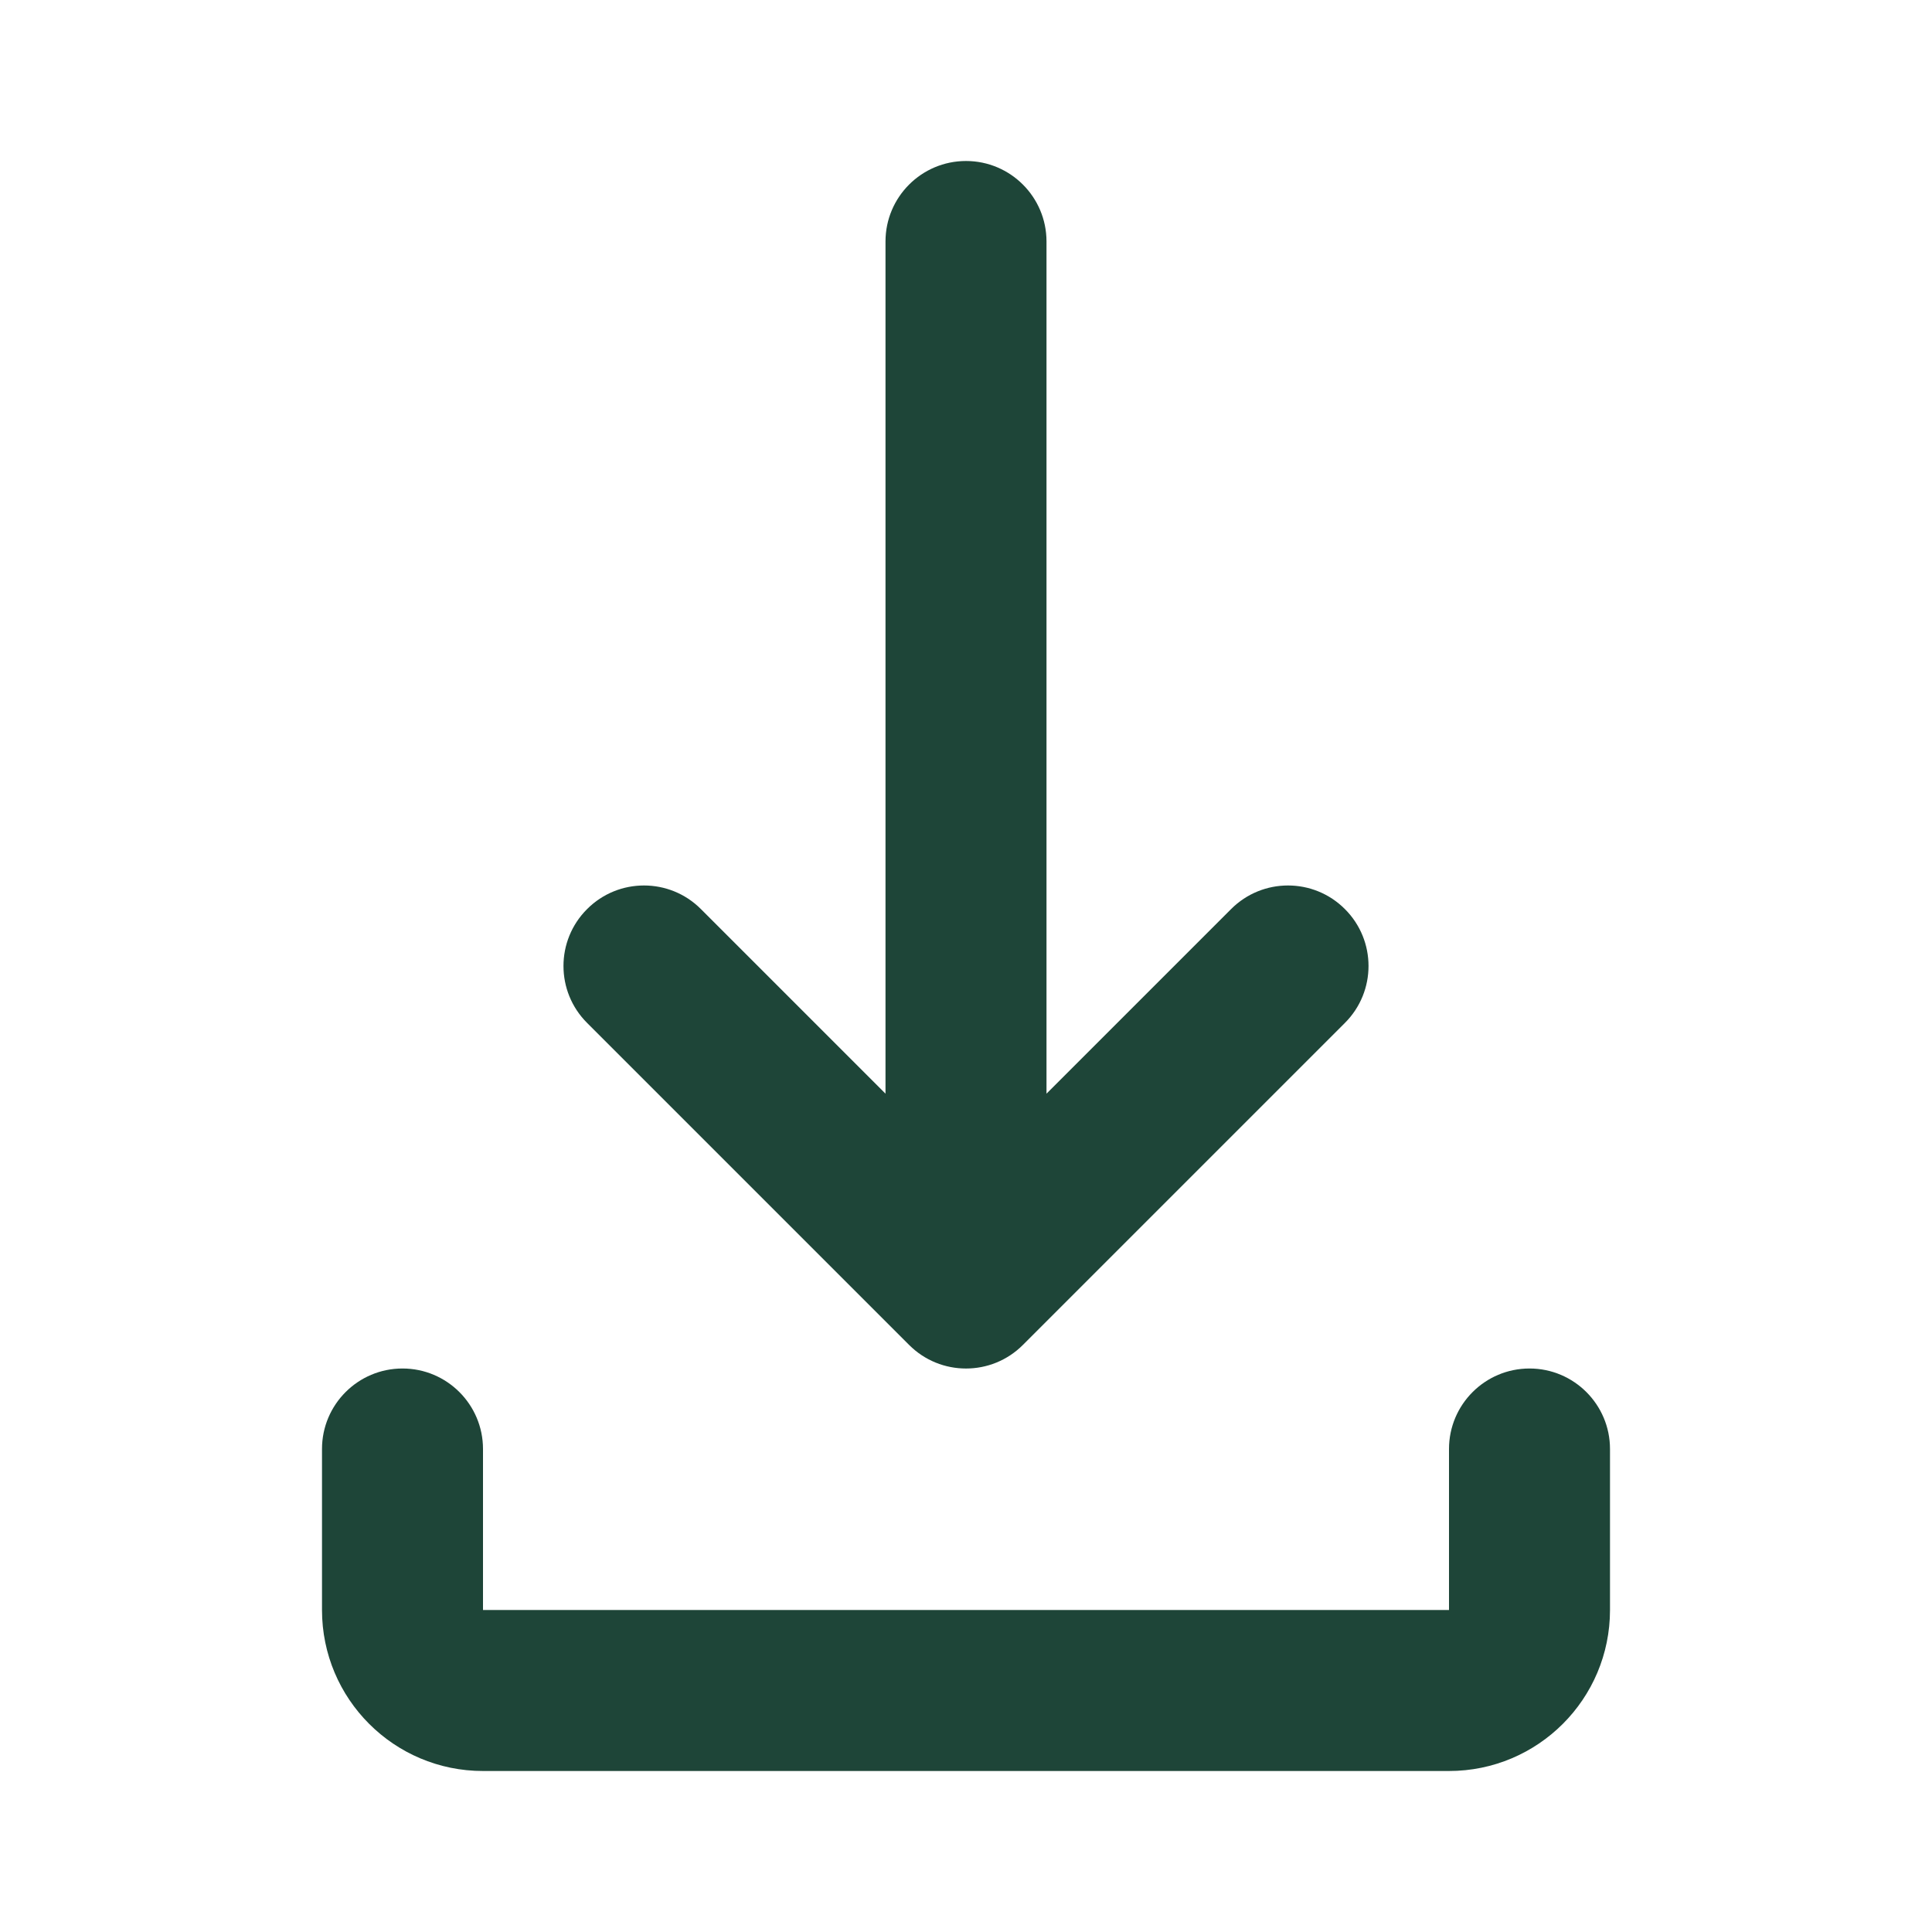 <svg width="24" height="24" viewBox="0 0 24 24" fill="none" xmlns="http://www.w3.org/2000/svg">
<path d="M12 2C12.552 2 13 2.448 13 3V13.586L15.293 11.293C15.683 10.902 16.317 10.902 16.707 11.293C17.098 11.683 17.098 12.317 16.707 12.707L12.707 16.707C12.317 17.098 11.683 17.098 11.293 16.707L7.293 12.707C6.902 12.317 6.902 11.683 7.293 11.293C7.683 10.902 8.317 10.902 8.707 11.293L11 13.586V3C11 2.448 11.448 2 12 2ZM5 17C5.552 17 6 17.448 6 18V20H18V18C18 17.448 18.448 17 19 17C19.552 17 20 17.448 20 18V20C20 21.105 19.105 22 18 22H6C4.895 22 4 21.105 4 20V18C4 17.448 4.448 17 5 17Z" fill="#1E4538"/>
</svg>
